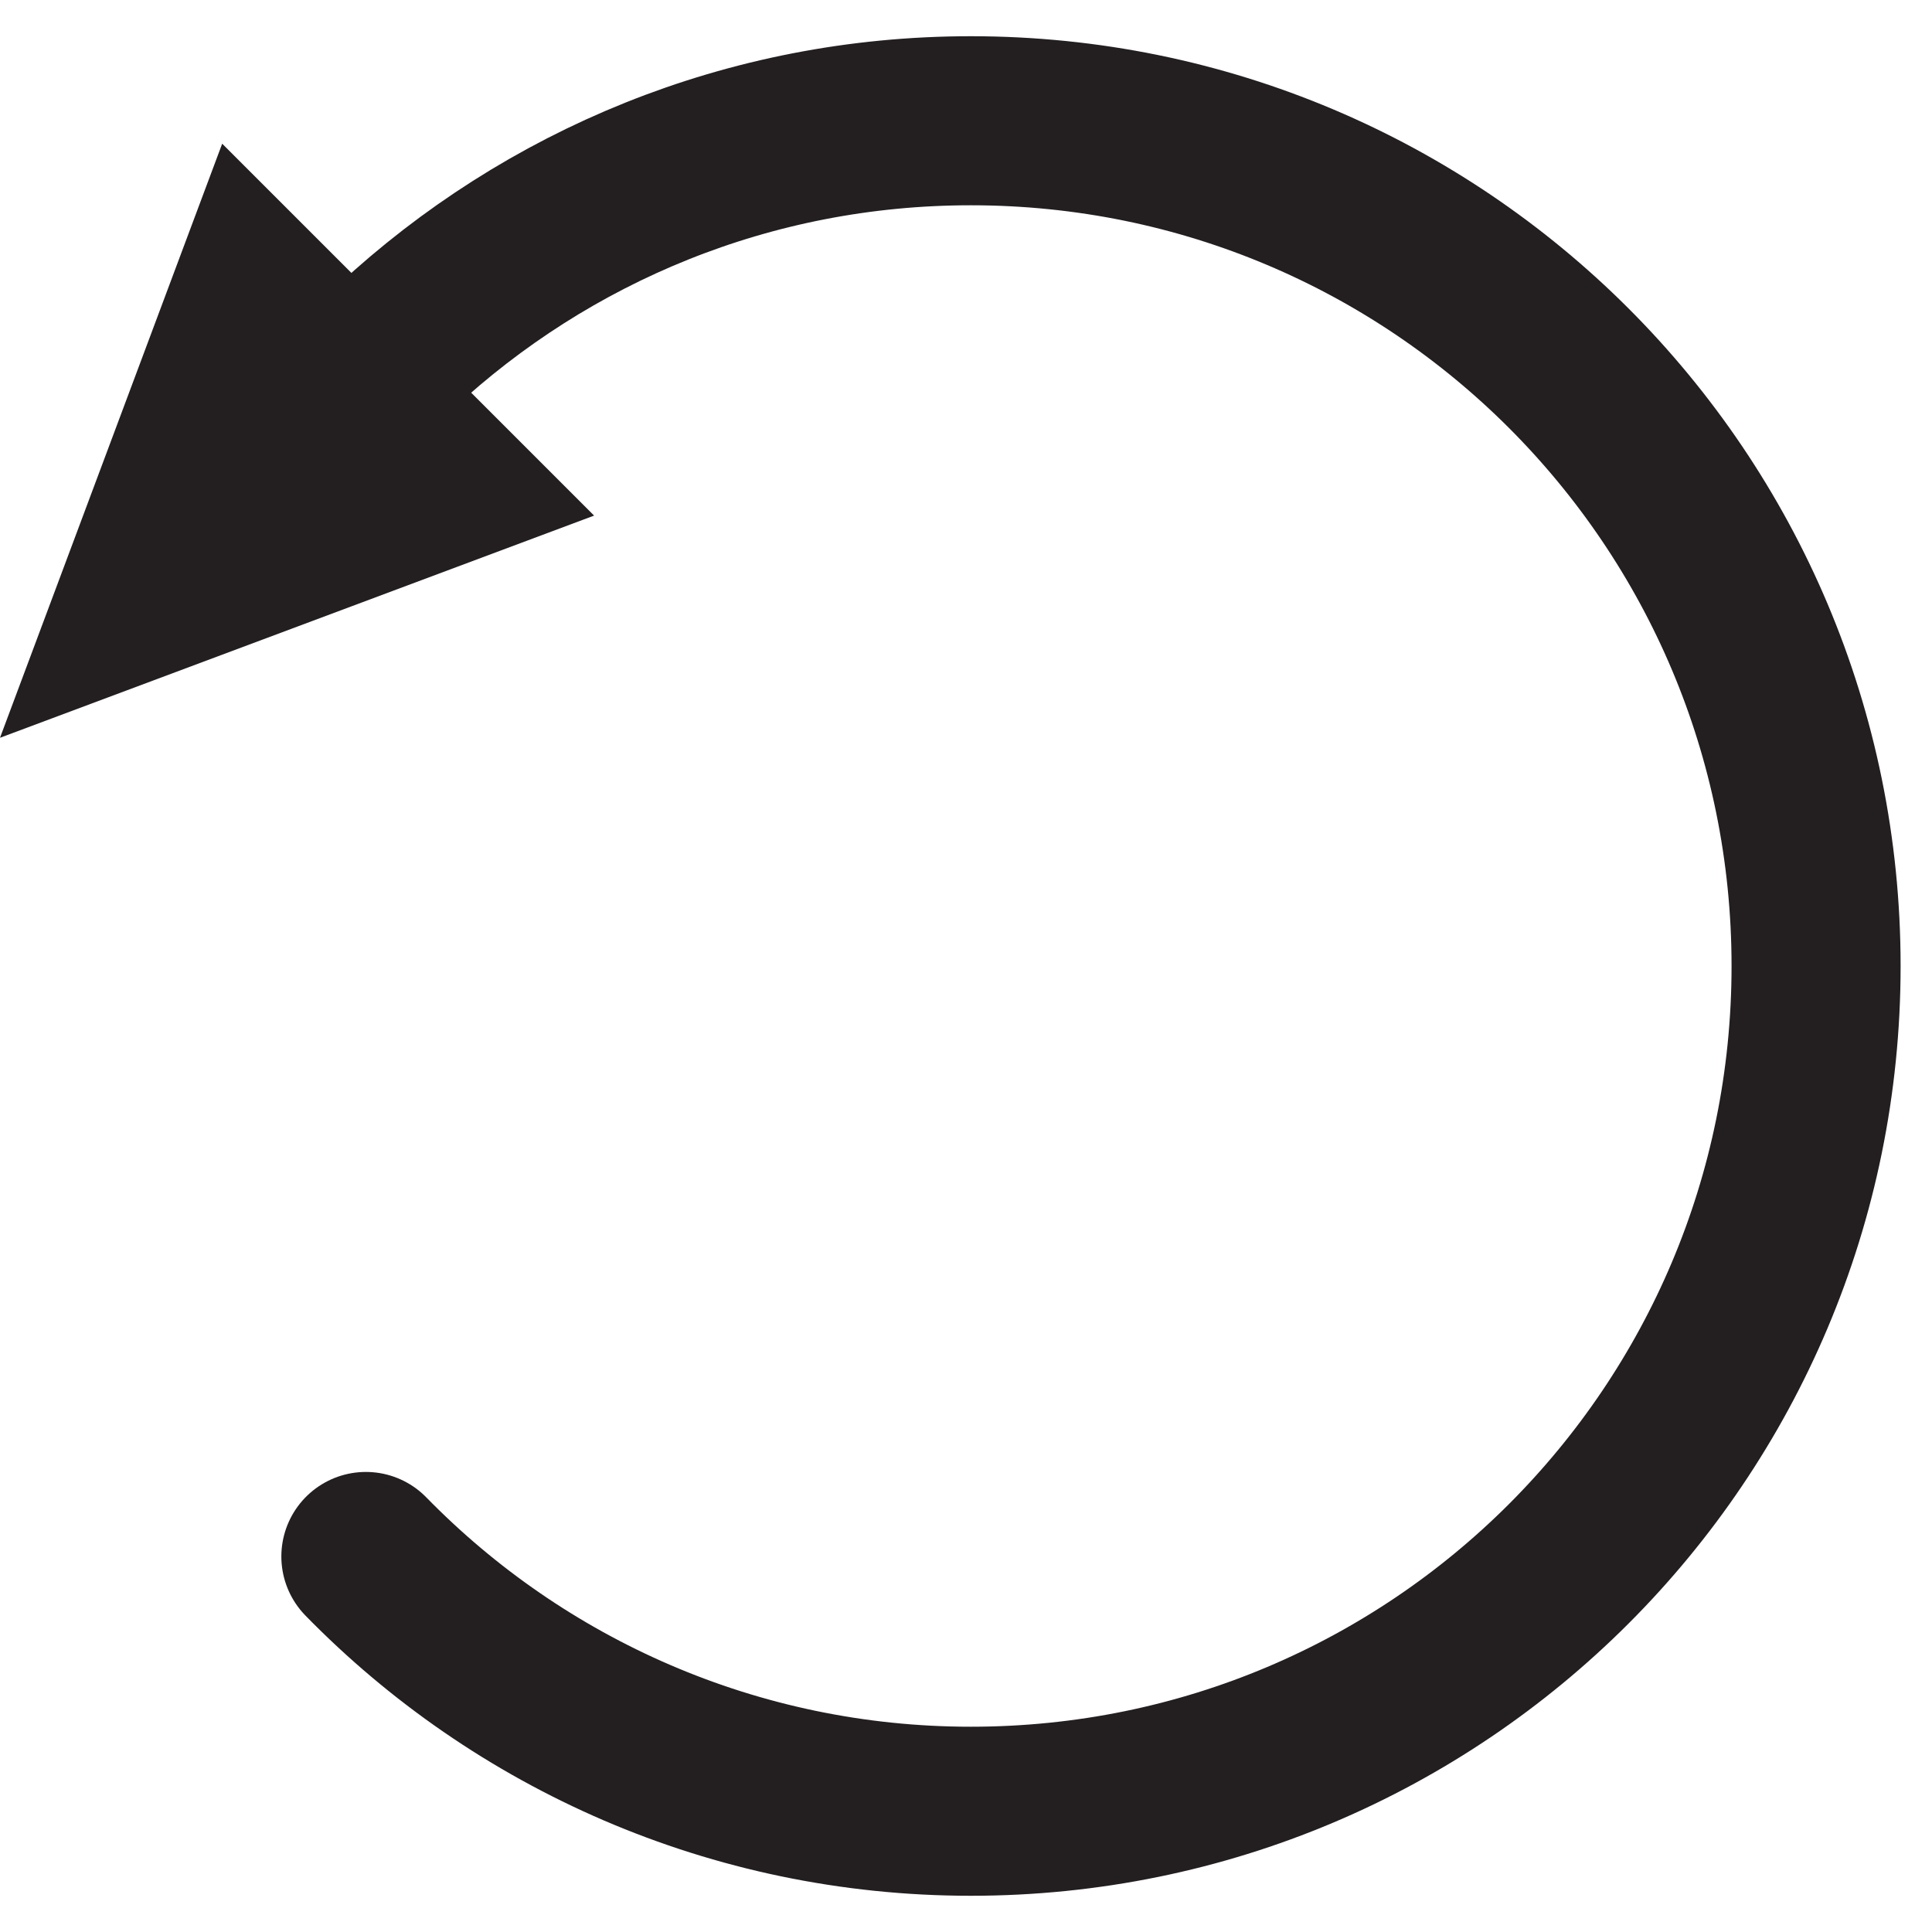 <?xml version="1.0" encoding="utf-8"?>
<!-- Generator: Adobe Illustrator 21.0.0, SVG Export Plug-In . SVG Version: 6.00 Build 0)  -->
<svg version="1.1" id="Layer_1" xmlns="http://www.w3.org/2000/svg" xmlns:xlink="http://www.w3.org/1999/xlink" x="0px" y="0px"
	 viewBox="0 0 160 160" style="enable-background:new 0 0 160 160;" xml:space="preserve">
<style type="text/css">
	.st0{fill:none;stroke:#231F20;stroke-width:14;stroke-linecap:round;stroke-miterlimit:10;}
	.st1{fill:#231F20;}
</style>
<g>
	<path class="st0" d="M22.8,40.3c2.9-4.2,6.3-8.1,10-11.6C45.3,17.1,62,10,80.4,10c38.7,0,70,31.3,70,70s-31.3,70-70,70
		c-19.6,0-37.4-8.1-50.1-21.1"/>
	<polygon class="st1" points="49.2,42.7 18.4,11.9 0,61.1 	"/>
</g>
</svg>
